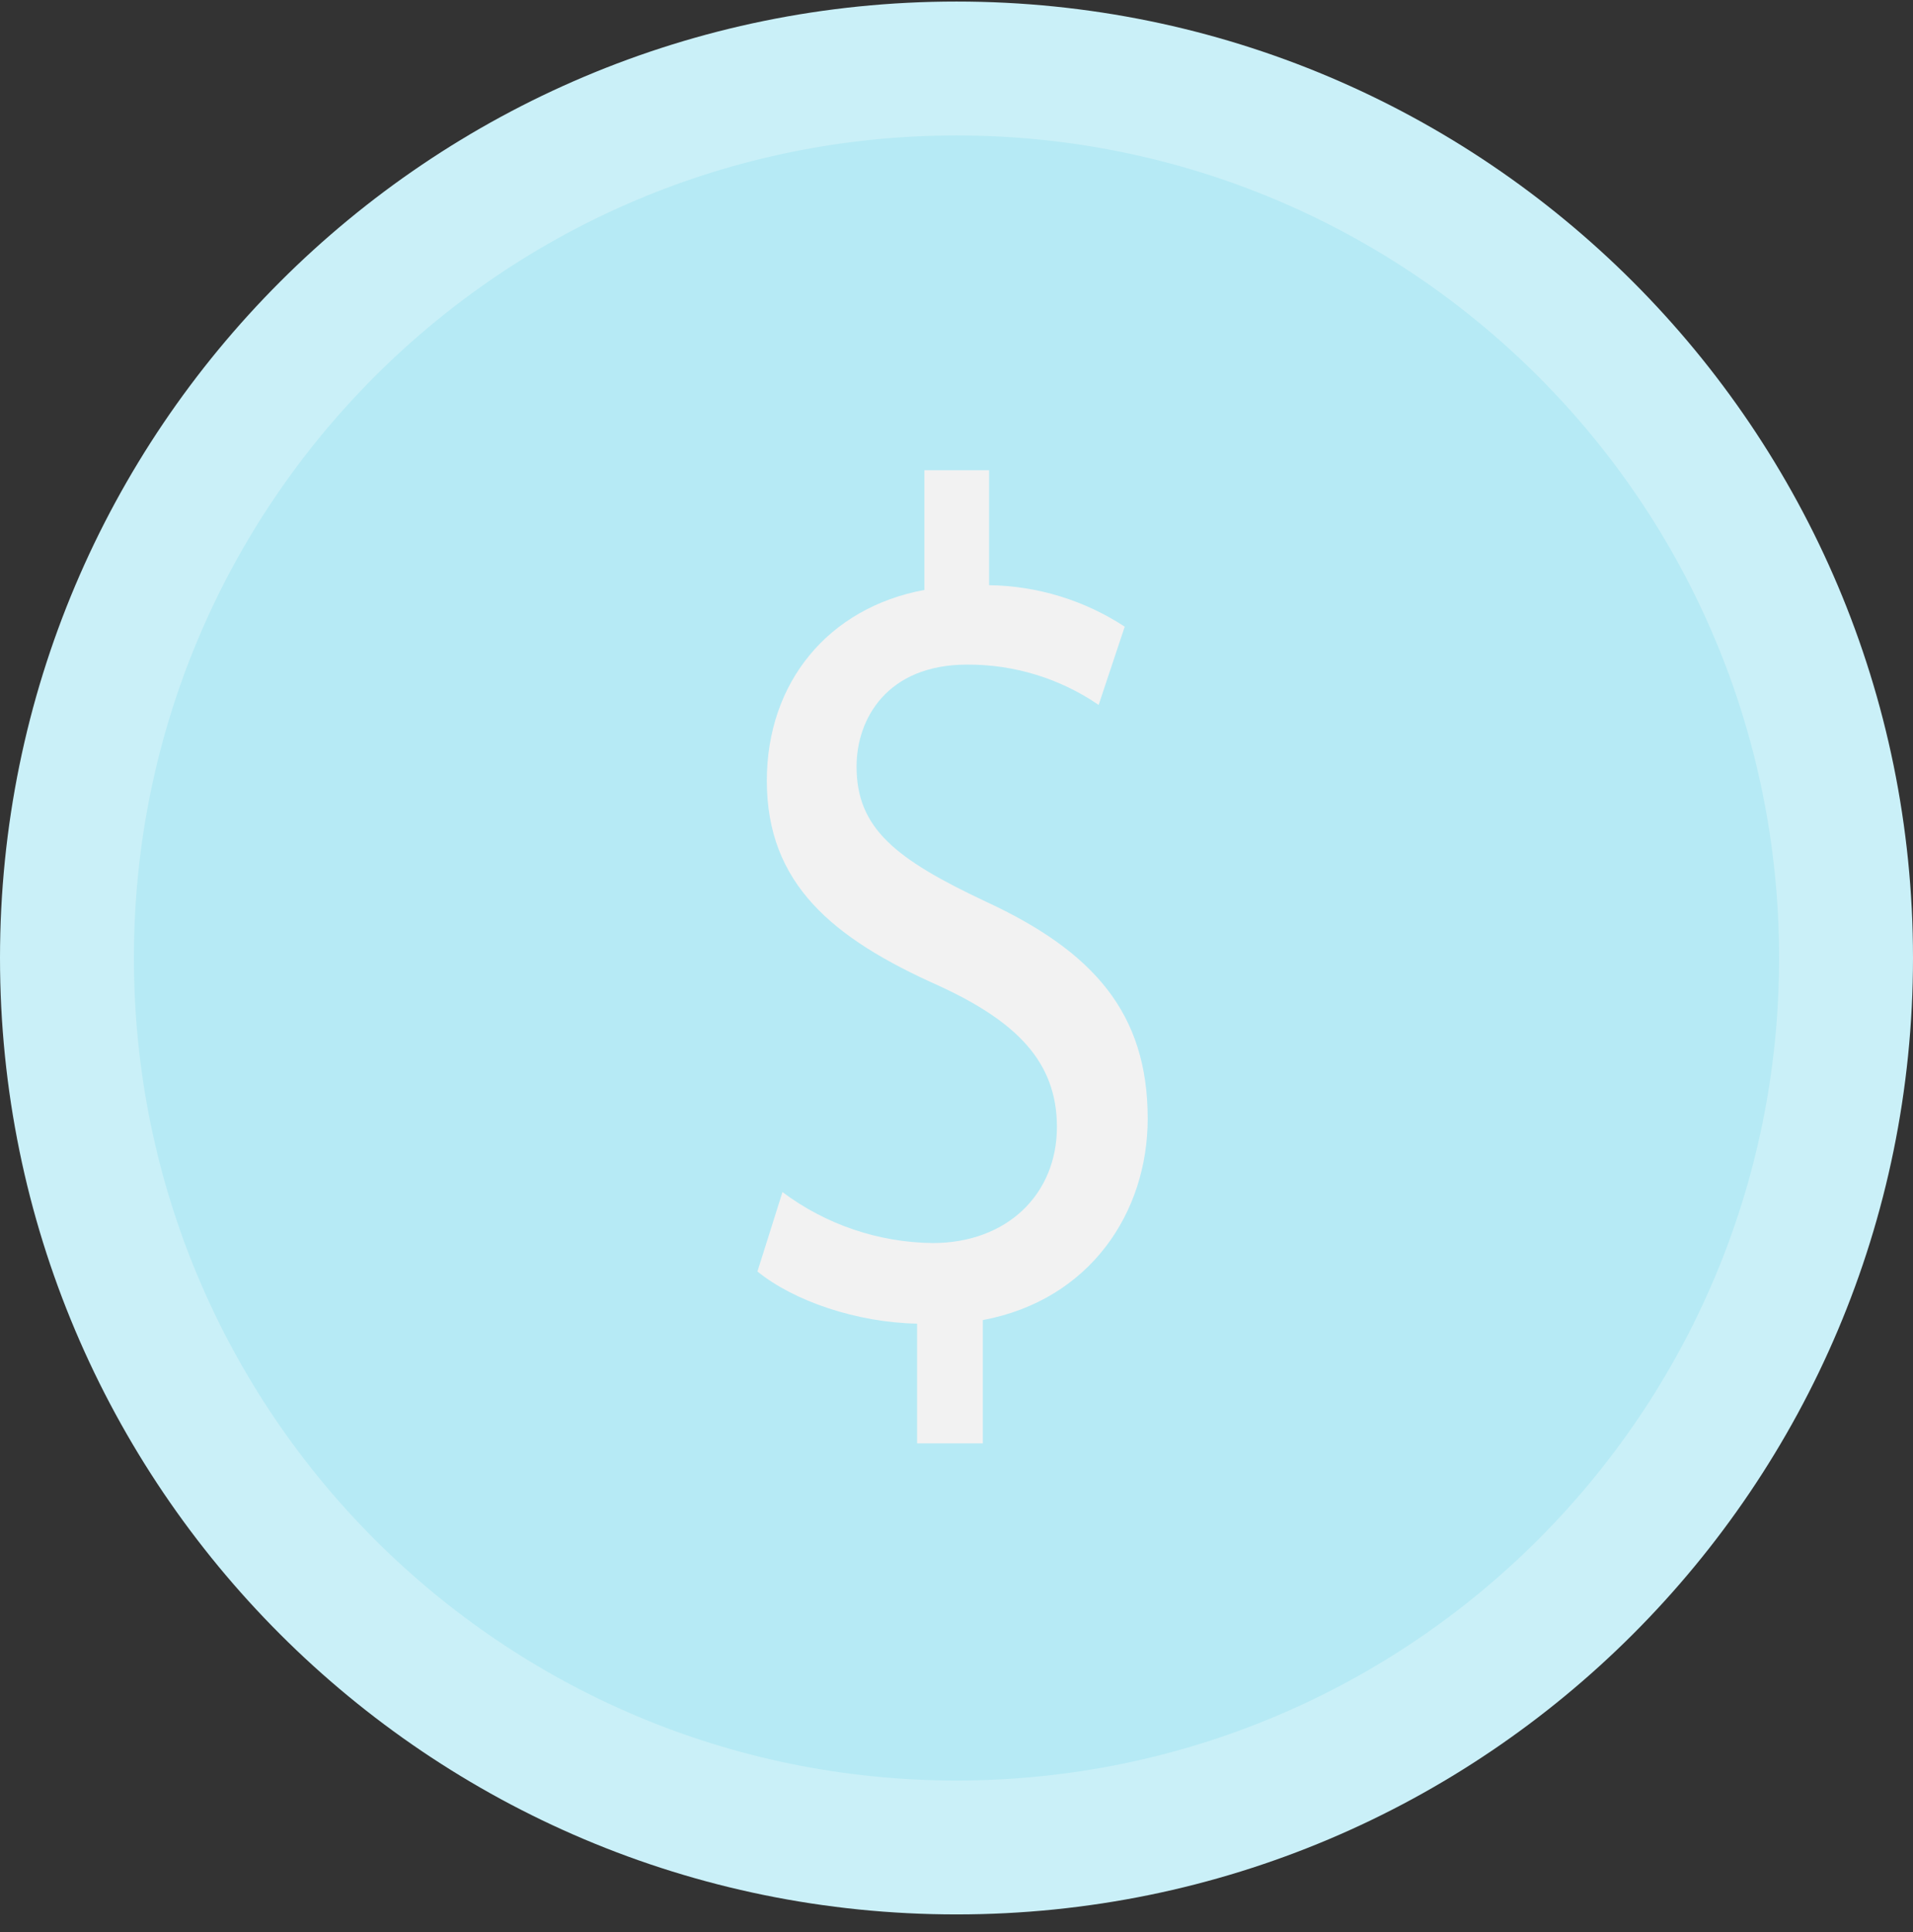 <svg width="100" height="101" viewBox="0 0 100 101" fill="none" xmlns="http://www.w3.org/2000/svg">
<rect x="0" y="0" width="100" height="101" fill="#333333" stroke="none"/>
<path d="M50 100.081C77.614 100.081 100 77.696 100 50.081C100 22.467 77.614 0.081 50 0.081C22.386 0.081 0 22.467 0 50.081C0 77.696 22.386 100.081 50 100.081Z" fill="#CAF0F8"/>
<path opacity="0.1" d="M50 93.081C73.748 93.081 93 73.83 93 50.081C93 26.333 73.748 7.081 50 7.081C26.252 7.081 7 26.333 7 50.081C7 73.83 26.252 93.081 50 93.081Z" fill="#00B4D8"/>
<path d="M47.94 75.455V69.197C44.776 69.135 41.503 68.019 39.594 66.47L40.903 62.319C43.172 64.019 45.923 64.952 48.758 64.983C52.631 64.983 55.249 62.442 55.249 58.91C55.249 55.502 53.121 53.396 49.085 51.536C43.521 49.058 40.085 46.207 40.085 40.816C40.085 35.673 43.303 31.769 48.322 30.84V24.581H51.703V30.592C54.225 30.627 56.685 31.379 58.794 32.761L57.431 36.851C55.407 35.466 53.01 34.731 50.558 34.744C46.358 34.744 44.776 37.594 44.776 40.073C44.776 43.295 46.794 44.906 51.54 47.137C57.158 49.74 59.995 52.962 59.995 58.477C59.995 63.372 56.994 67.958 51.376 69.01V75.455H47.94Z" fill="#F2F2F2"/>
</svg>
